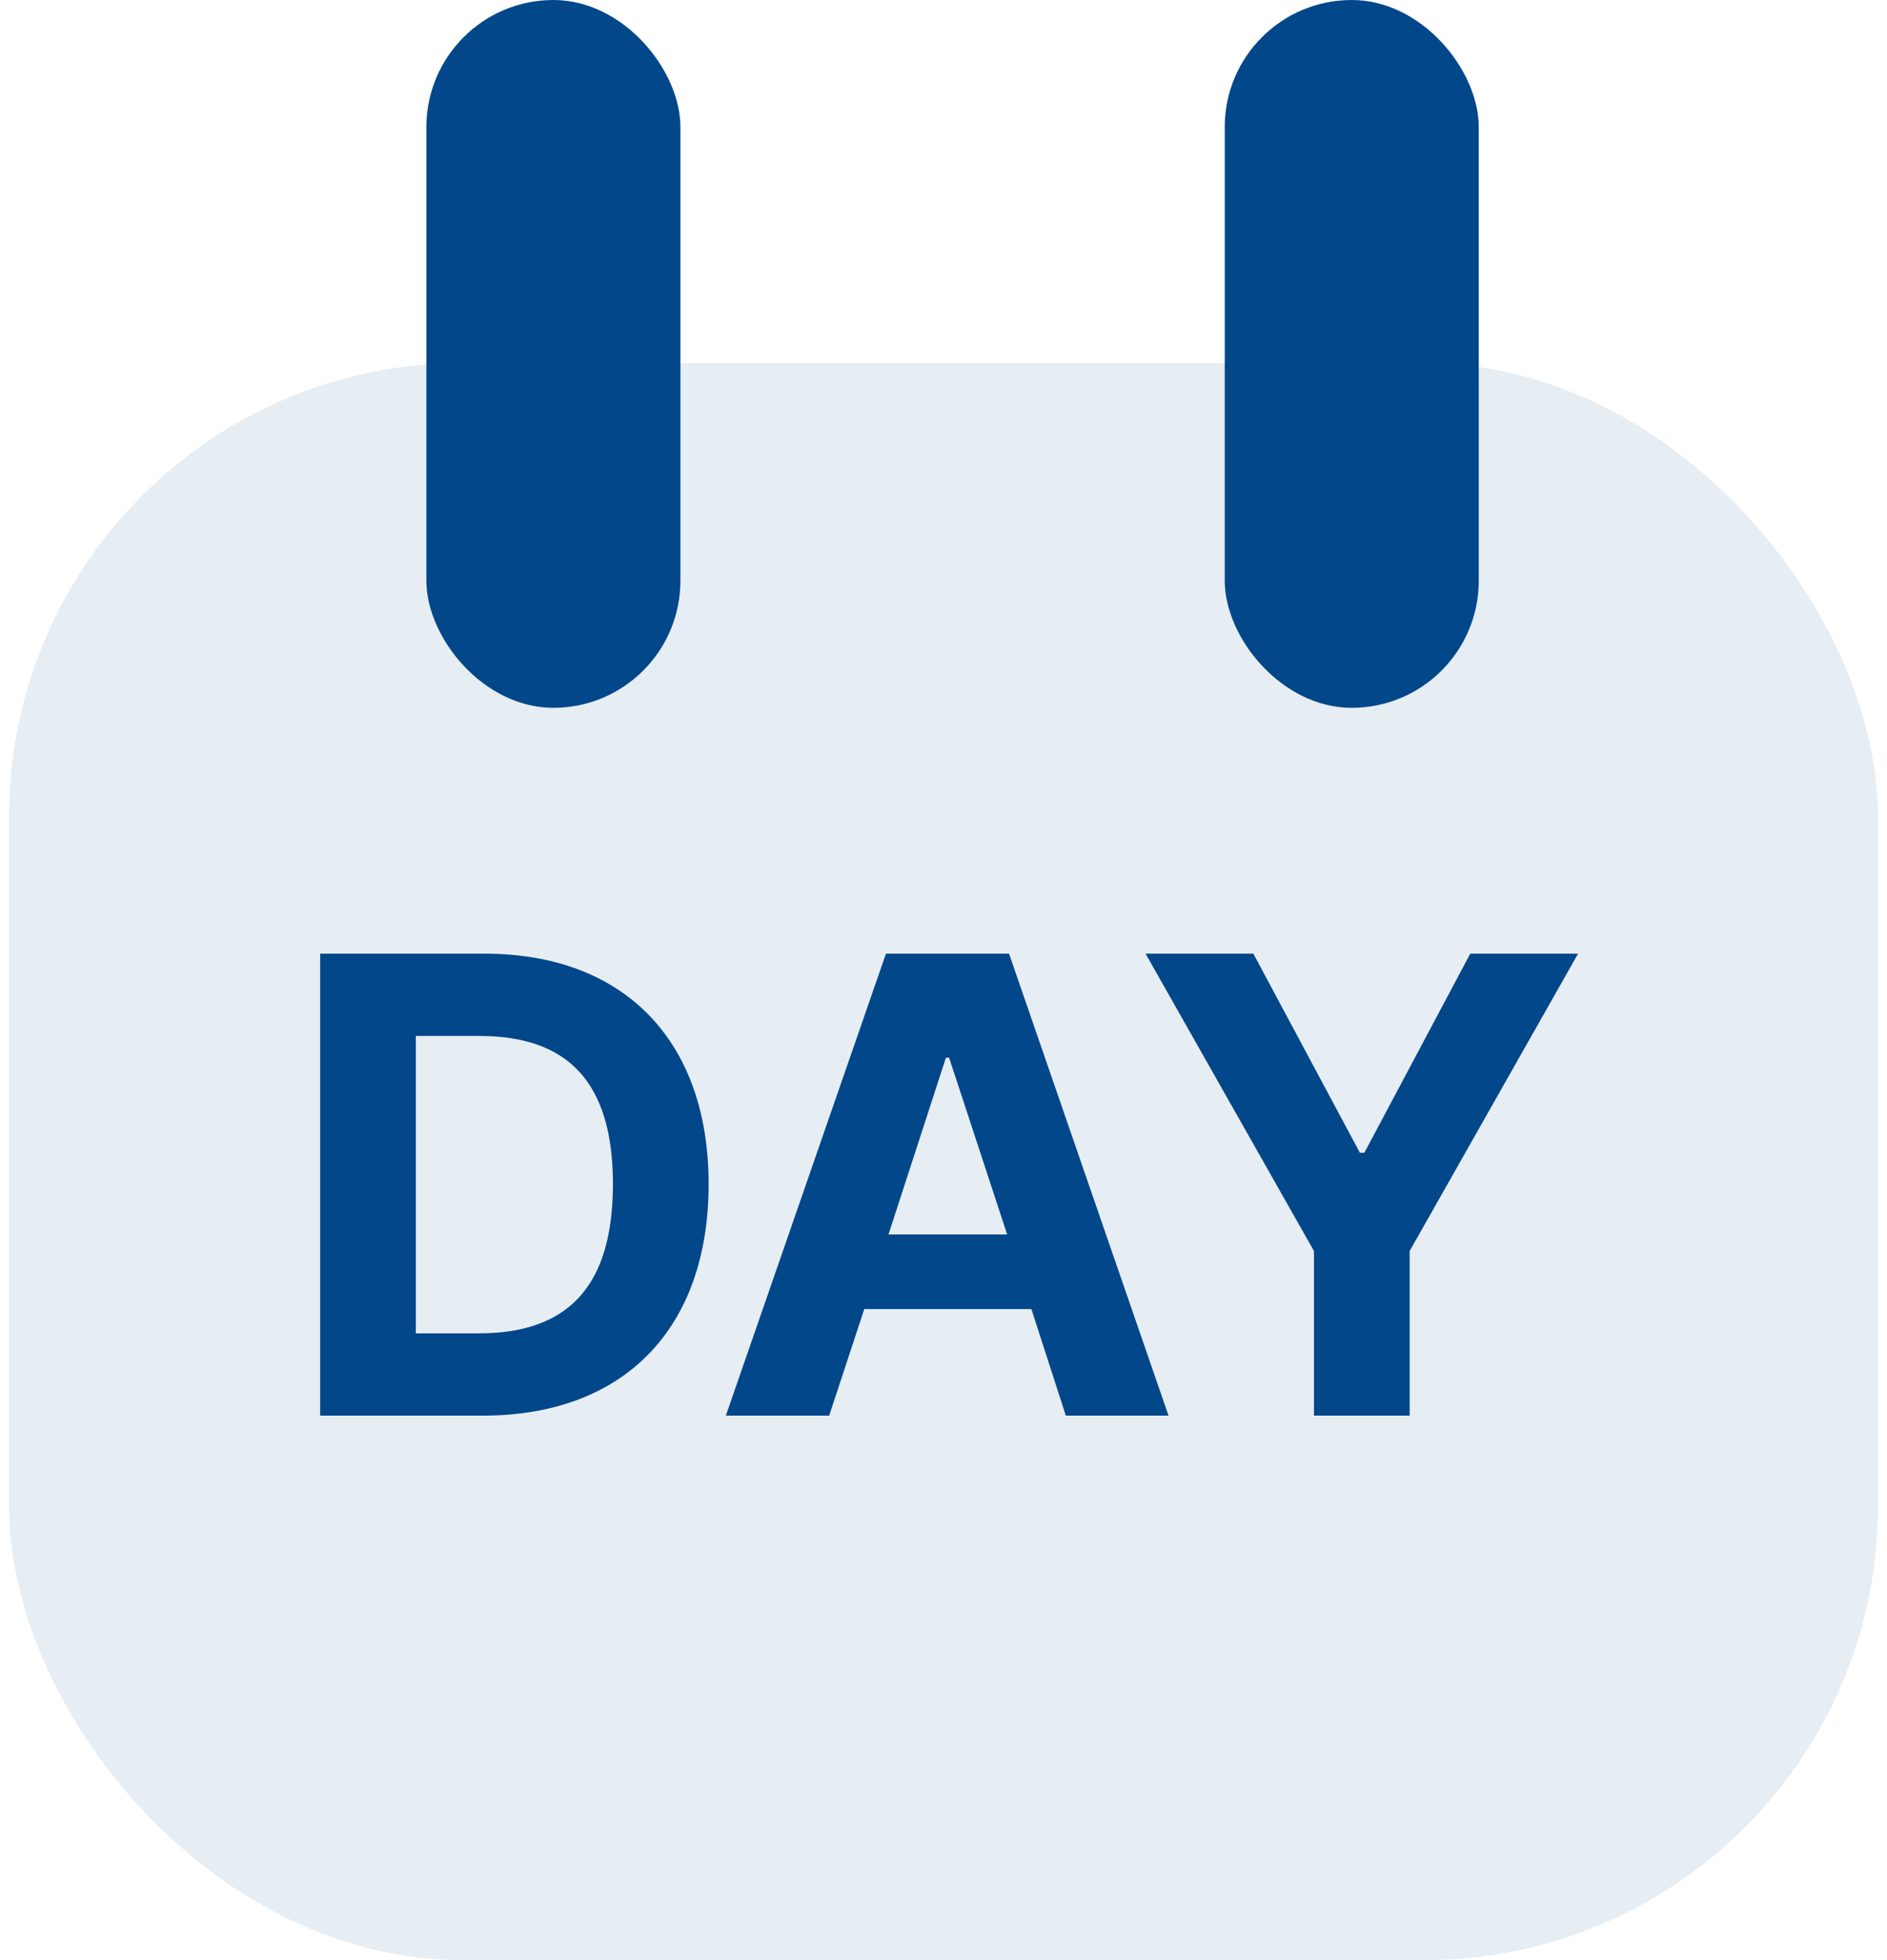 <svg width="104" height="108" viewBox="0 0 104 108" fill="none" xmlns="http://www.w3.org/2000/svg">
<rect x="23.5" width="14" height="39" rx="7" fill="#02478A"/>
<rect x="67.5" width="14" height="39" rx="7" fill="#02478A"/>
<rect x="0.5" y="20" width="103" height="88" rx="25" fill="#02478A" fill-opacity="0.1"/>
<path d="M26.609 78H17.645V52.547H26.715C34.379 52.547 39.055 57.328 39.055 65.238C39.055 73.219 34.379 78 26.609 78ZM22.918 73.465H26.398C31.25 73.465 33.781 70.934 33.781 65.238C33.781 59.578 31.25 57.082 26.434 57.082H22.918V73.465ZM45.699 78H40.004L48.828 52.547H55.613L64.402 78H58.742L56.844 72.129H47.633L45.699 78ZM48.969 68.016H55.508L52.309 58.277H52.133L48.969 68.016ZM63.137 52.547H69.078L74.949 63.516H75.195L81.031 52.547H86.973L77.691 68.93V78H72.418V68.93L63.137 52.547Z" fill="#02478A"/>
</svg>
